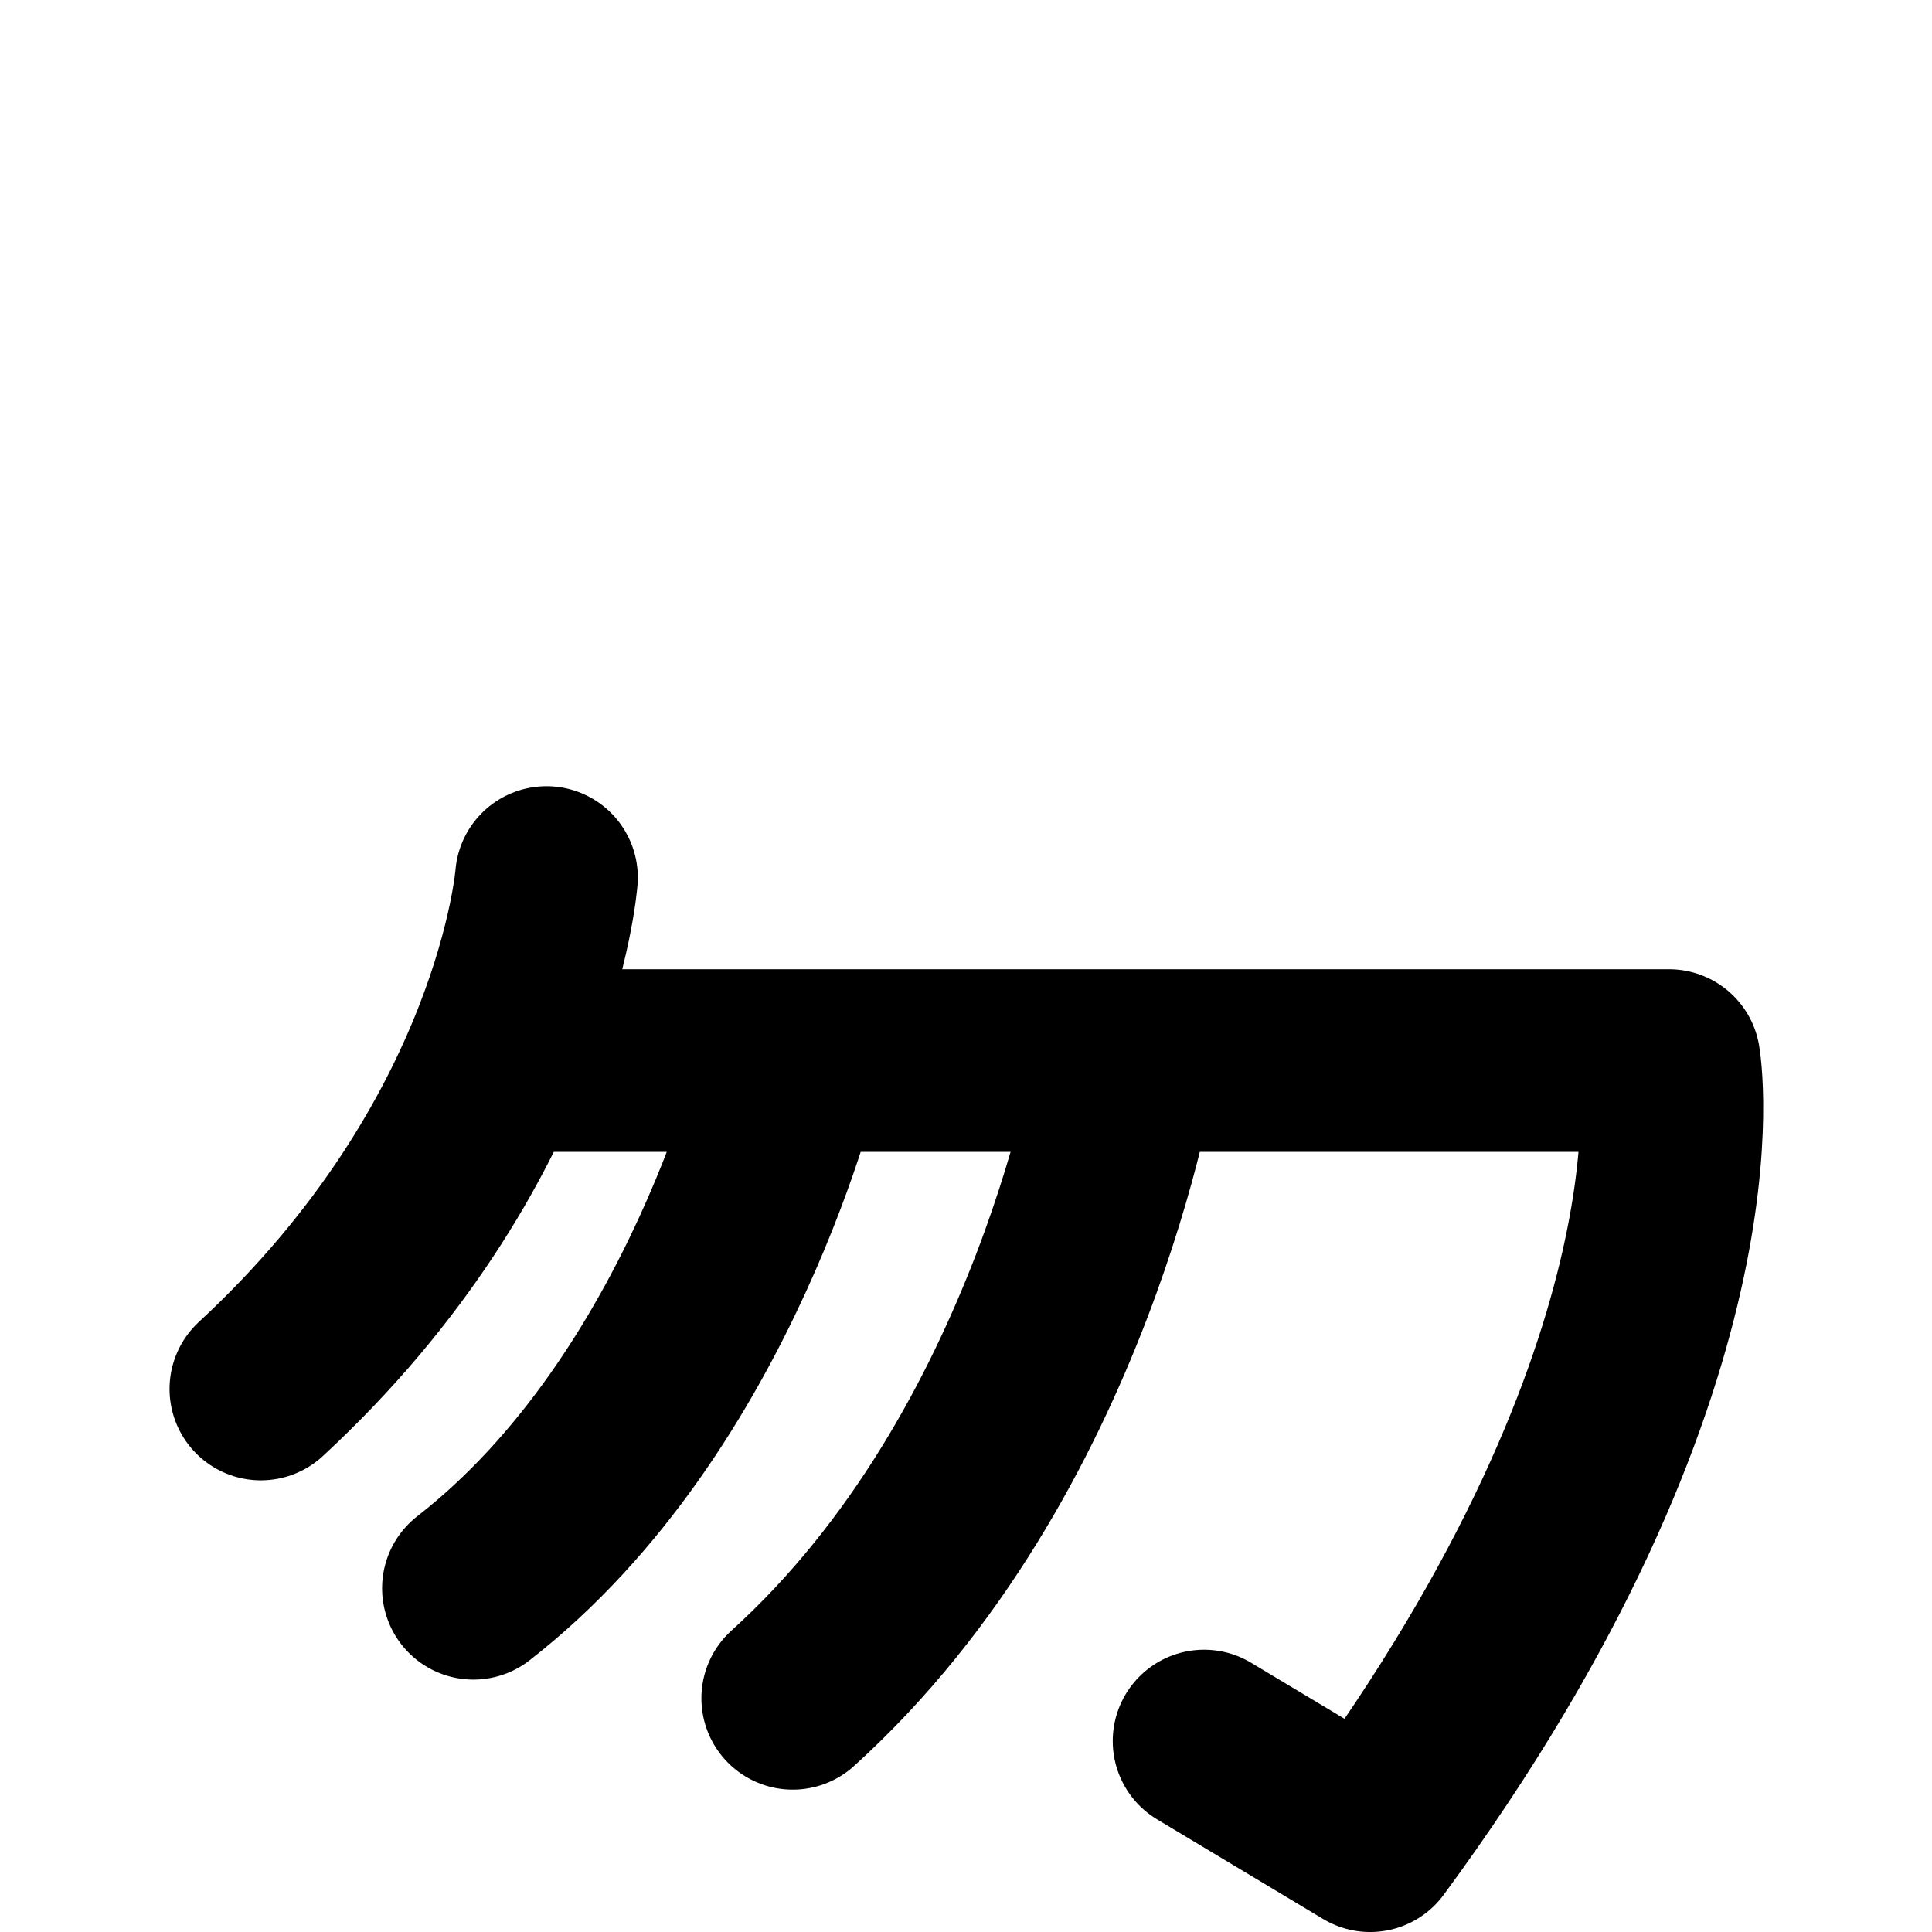 <?xml version="1.0" encoding="UTF-8" standalone="no"?>
<!-- Created with Inkscape (http://www.inkscape.org/) -->

<svg
   width="153.916mm"
   height="153.916mm"
   viewBox="0 0 153.916 153.916"
   version="1.1"
   id="svg1"
   xml:space="preserve"
   xmlns="http://www.w3.org/2000/svg"
   xmlns:svg="http://www.w3.org/2000/svg"><defs
     id="defs1" /><g
     id="layer1"
     style="display:inline"><path
       id="path131-5"
       style="display:inline;fill:none;fill-opacity:1;stroke:#000000;stroke-width:14.552;stroke-linecap:round;stroke-linejoin:round;stroke-dasharray:none;stroke-opacity:1"
       d="m 89.721,84.491 c 0,0 -4.958,31.256 -26.567,50.807 m -0.038,-50.807 c 0,0 -6.35,27.225 -25.4,42.041 m 1.75,-42.041 h 93.5 c 0,0 4.233,24.05 -23.812,62.15 l -13.229,-7.938 m -52.388,-68.792 c 0,0 -1.587,21.167 -22.754,40.746" /></g></svg>
